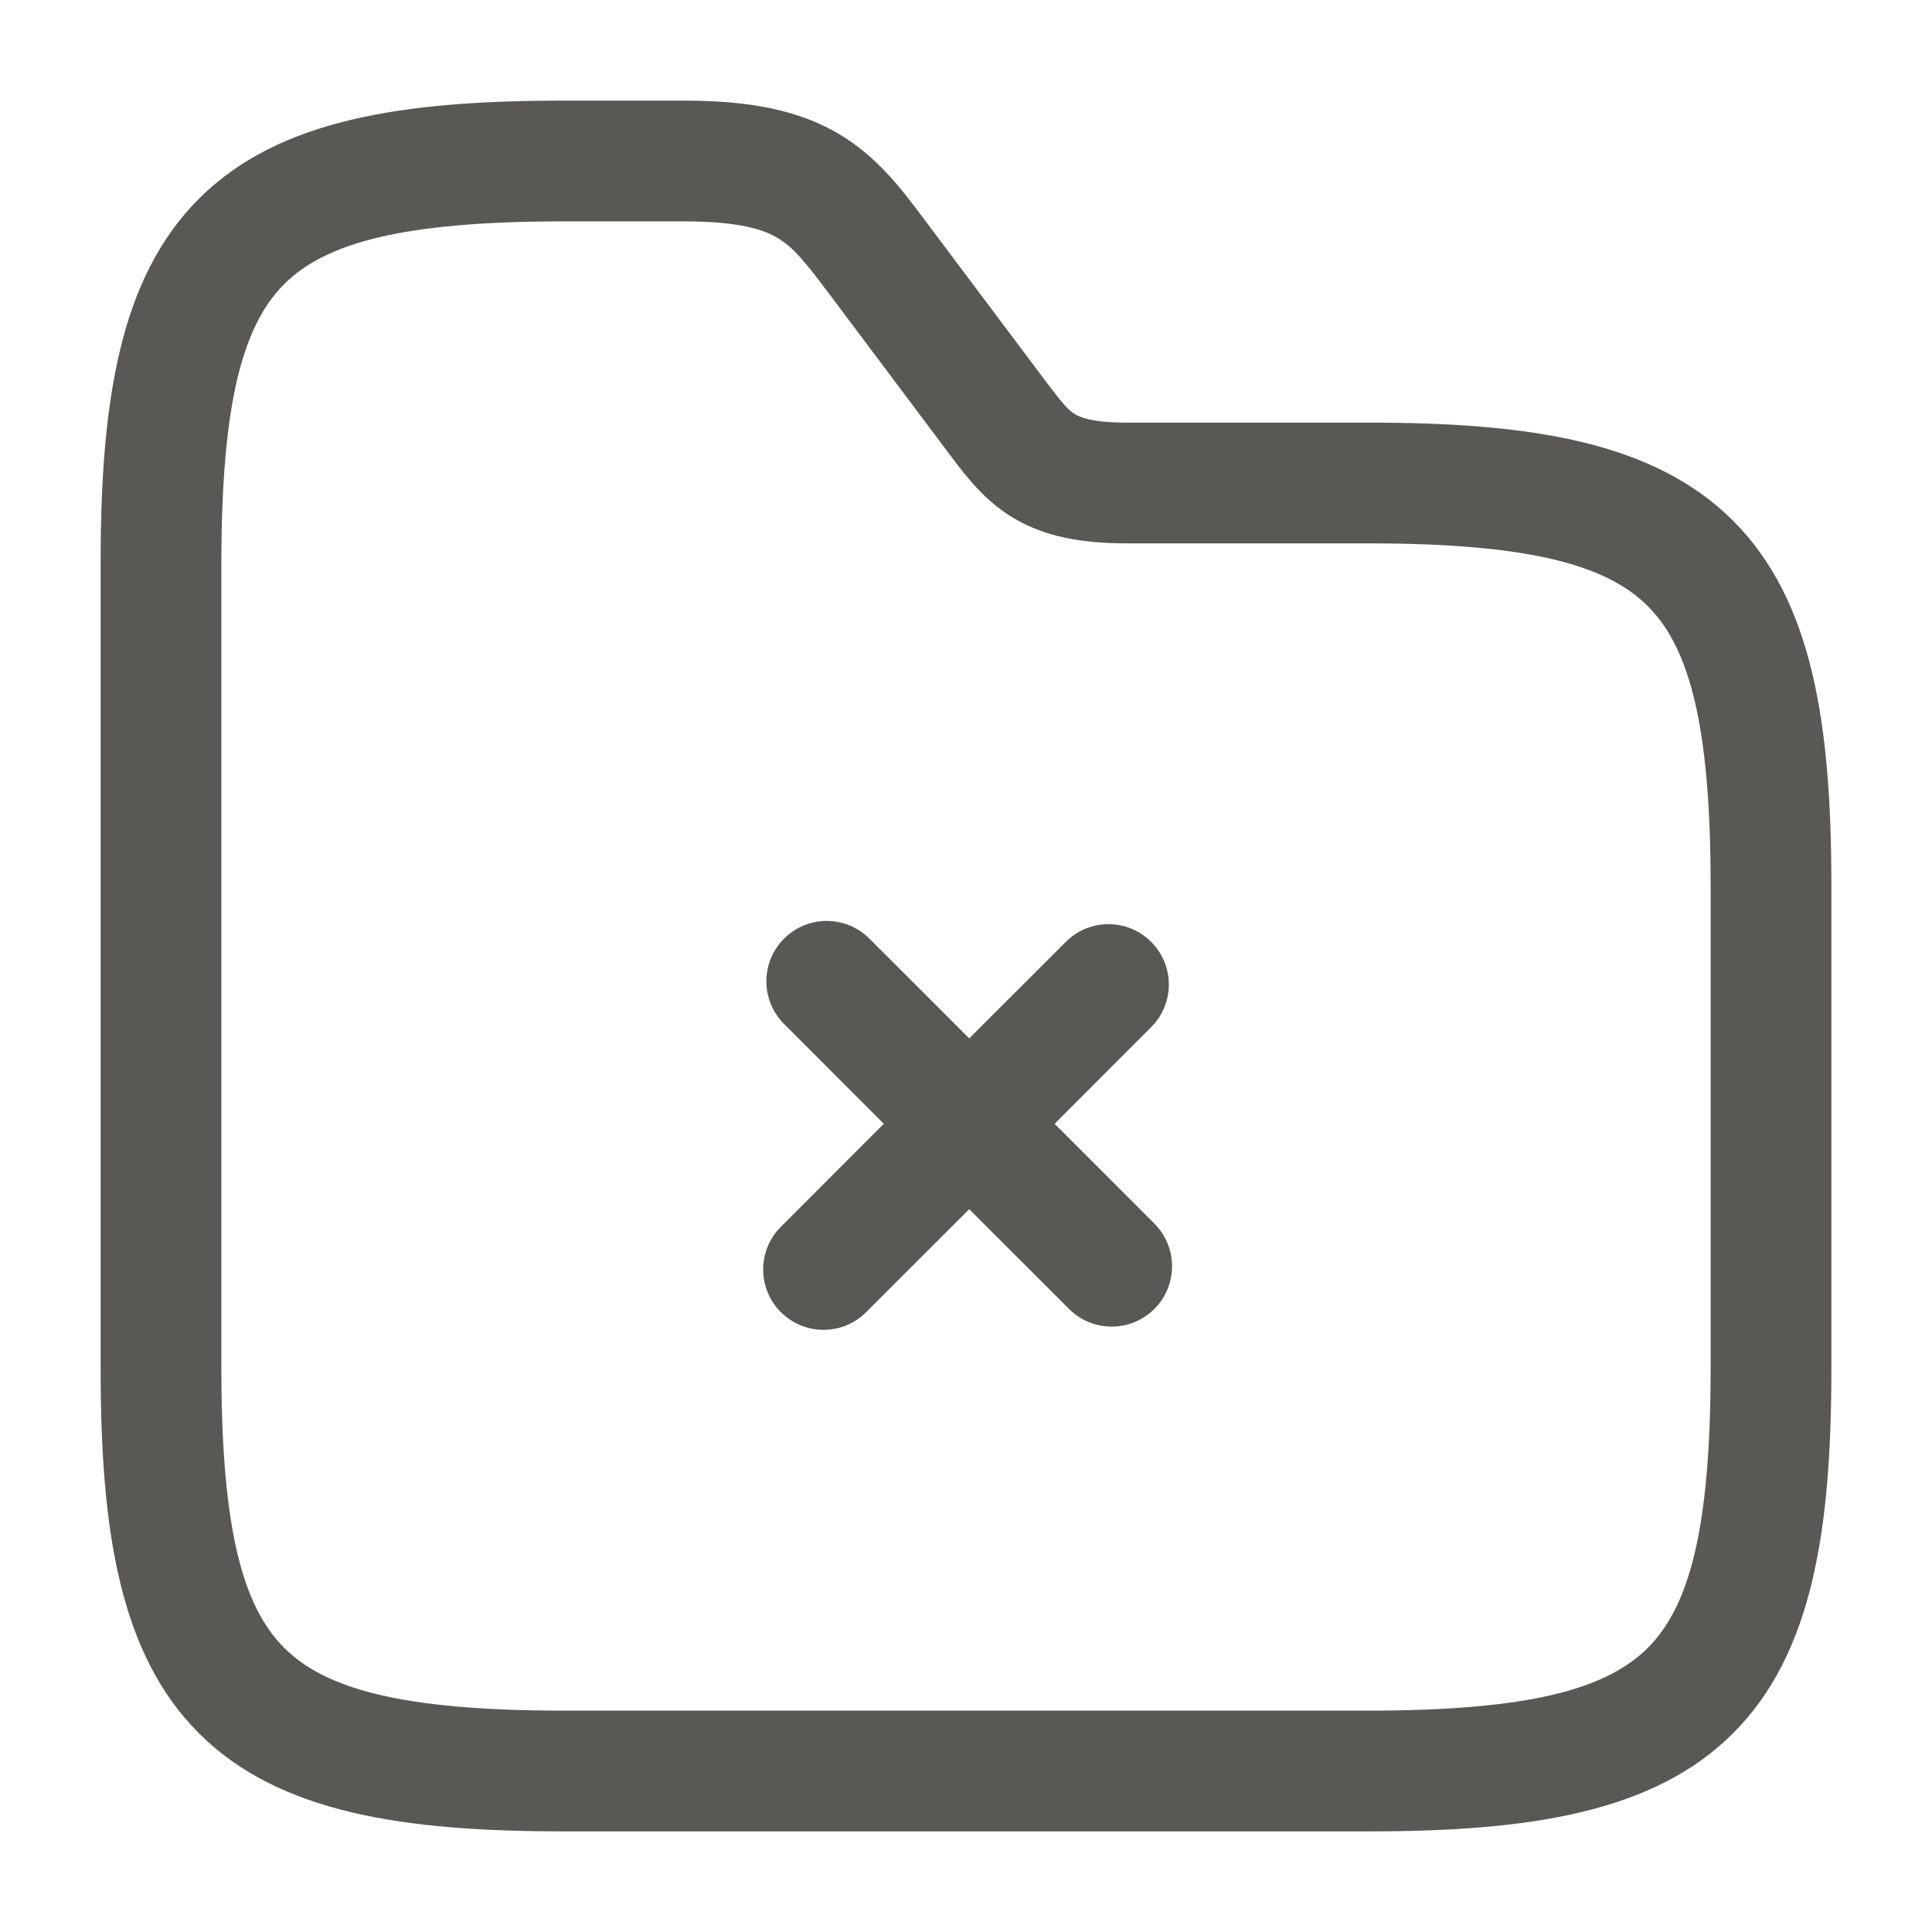 <svg width="24" height="24" viewBox="0 0 24 24" fill="none" xmlns="http://www.w3.org/2000/svg">
<path fill-rule="evenodd" clip-rule="evenodd" d="M3.53 3.53C3.019 4.042 2.75 4.995 2.75 7V17C2.75 19.005 3.019 19.958 3.53 20.47C4.042 20.981 4.995 21.25 7 21.25H17C19.005 21.25 19.958 20.981 20.47 20.47C20.981 19.958 21.25 19.005 21.25 17V11C21.25 8.995 20.981 8.042 20.47 7.53C19.958 7.019 19.005 6.75 17 6.75H14C13.432 6.75 12.972 6.666 12.58 6.429C12.229 6.218 12.002 5.916 11.834 5.695C11.823 5.681 11.813 5.667 11.803 5.654L11.8 5.65L11.8 5.65L10.3 3.65C9.997 3.246 9.856 3.074 9.663 2.958C9.487 2.852 9.185 2.75 8.5 2.75H7C4.995 2.75 4.042 3.019 3.53 3.53ZM2.47 2.47C3.458 1.481 5.005 1.25 7 1.25H8.5C9.315 1.25 9.928 1.368 10.435 1.672C10.904 1.954 11.207 2.359 11.467 2.706C11.478 2.721 11.489 2.735 11.5 2.75L12.999 4.748C13.207 5.023 13.273 5.096 13.355 5.146C13.418 5.184 13.568 5.25 14 5.25H17C18.995 5.25 20.542 5.481 21.53 6.47C22.519 7.458 22.75 9.005 22.75 11V17C22.75 18.995 22.519 20.542 21.53 21.53C20.542 22.519 18.995 22.75 17 22.75H7C5.005 22.75 3.458 22.519 2.47 21.53C1.481 20.542 1.25 18.995 1.25 17V7C1.25 5.005 1.481 3.458 2.47 2.47ZM9.74 11.66C10.033 11.367 10.507 11.367 10.8 11.66L12.04 12.899L13.24 11.7C13.533 11.407 14.007 11.407 14.3 11.7C14.593 11.993 14.593 12.467 14.3 12.76L13.101 13.96L14.34 15.2C14.633 15.493 14.633 15.967 14.34 16.26C14.047 16.553 13.573 16.553 13.28 16.26L12.04 15.021L10.76 16.3C10.467 16.593 9.993 16.593 9.7 16.3C9.407 16.007 9.407 15.533 9.7 15.24L10.979 13.96L9.74 12.72C9.447 12.427 9.447 11.953 9.74 11.66Z" fill="#595854"/>
</svg>
